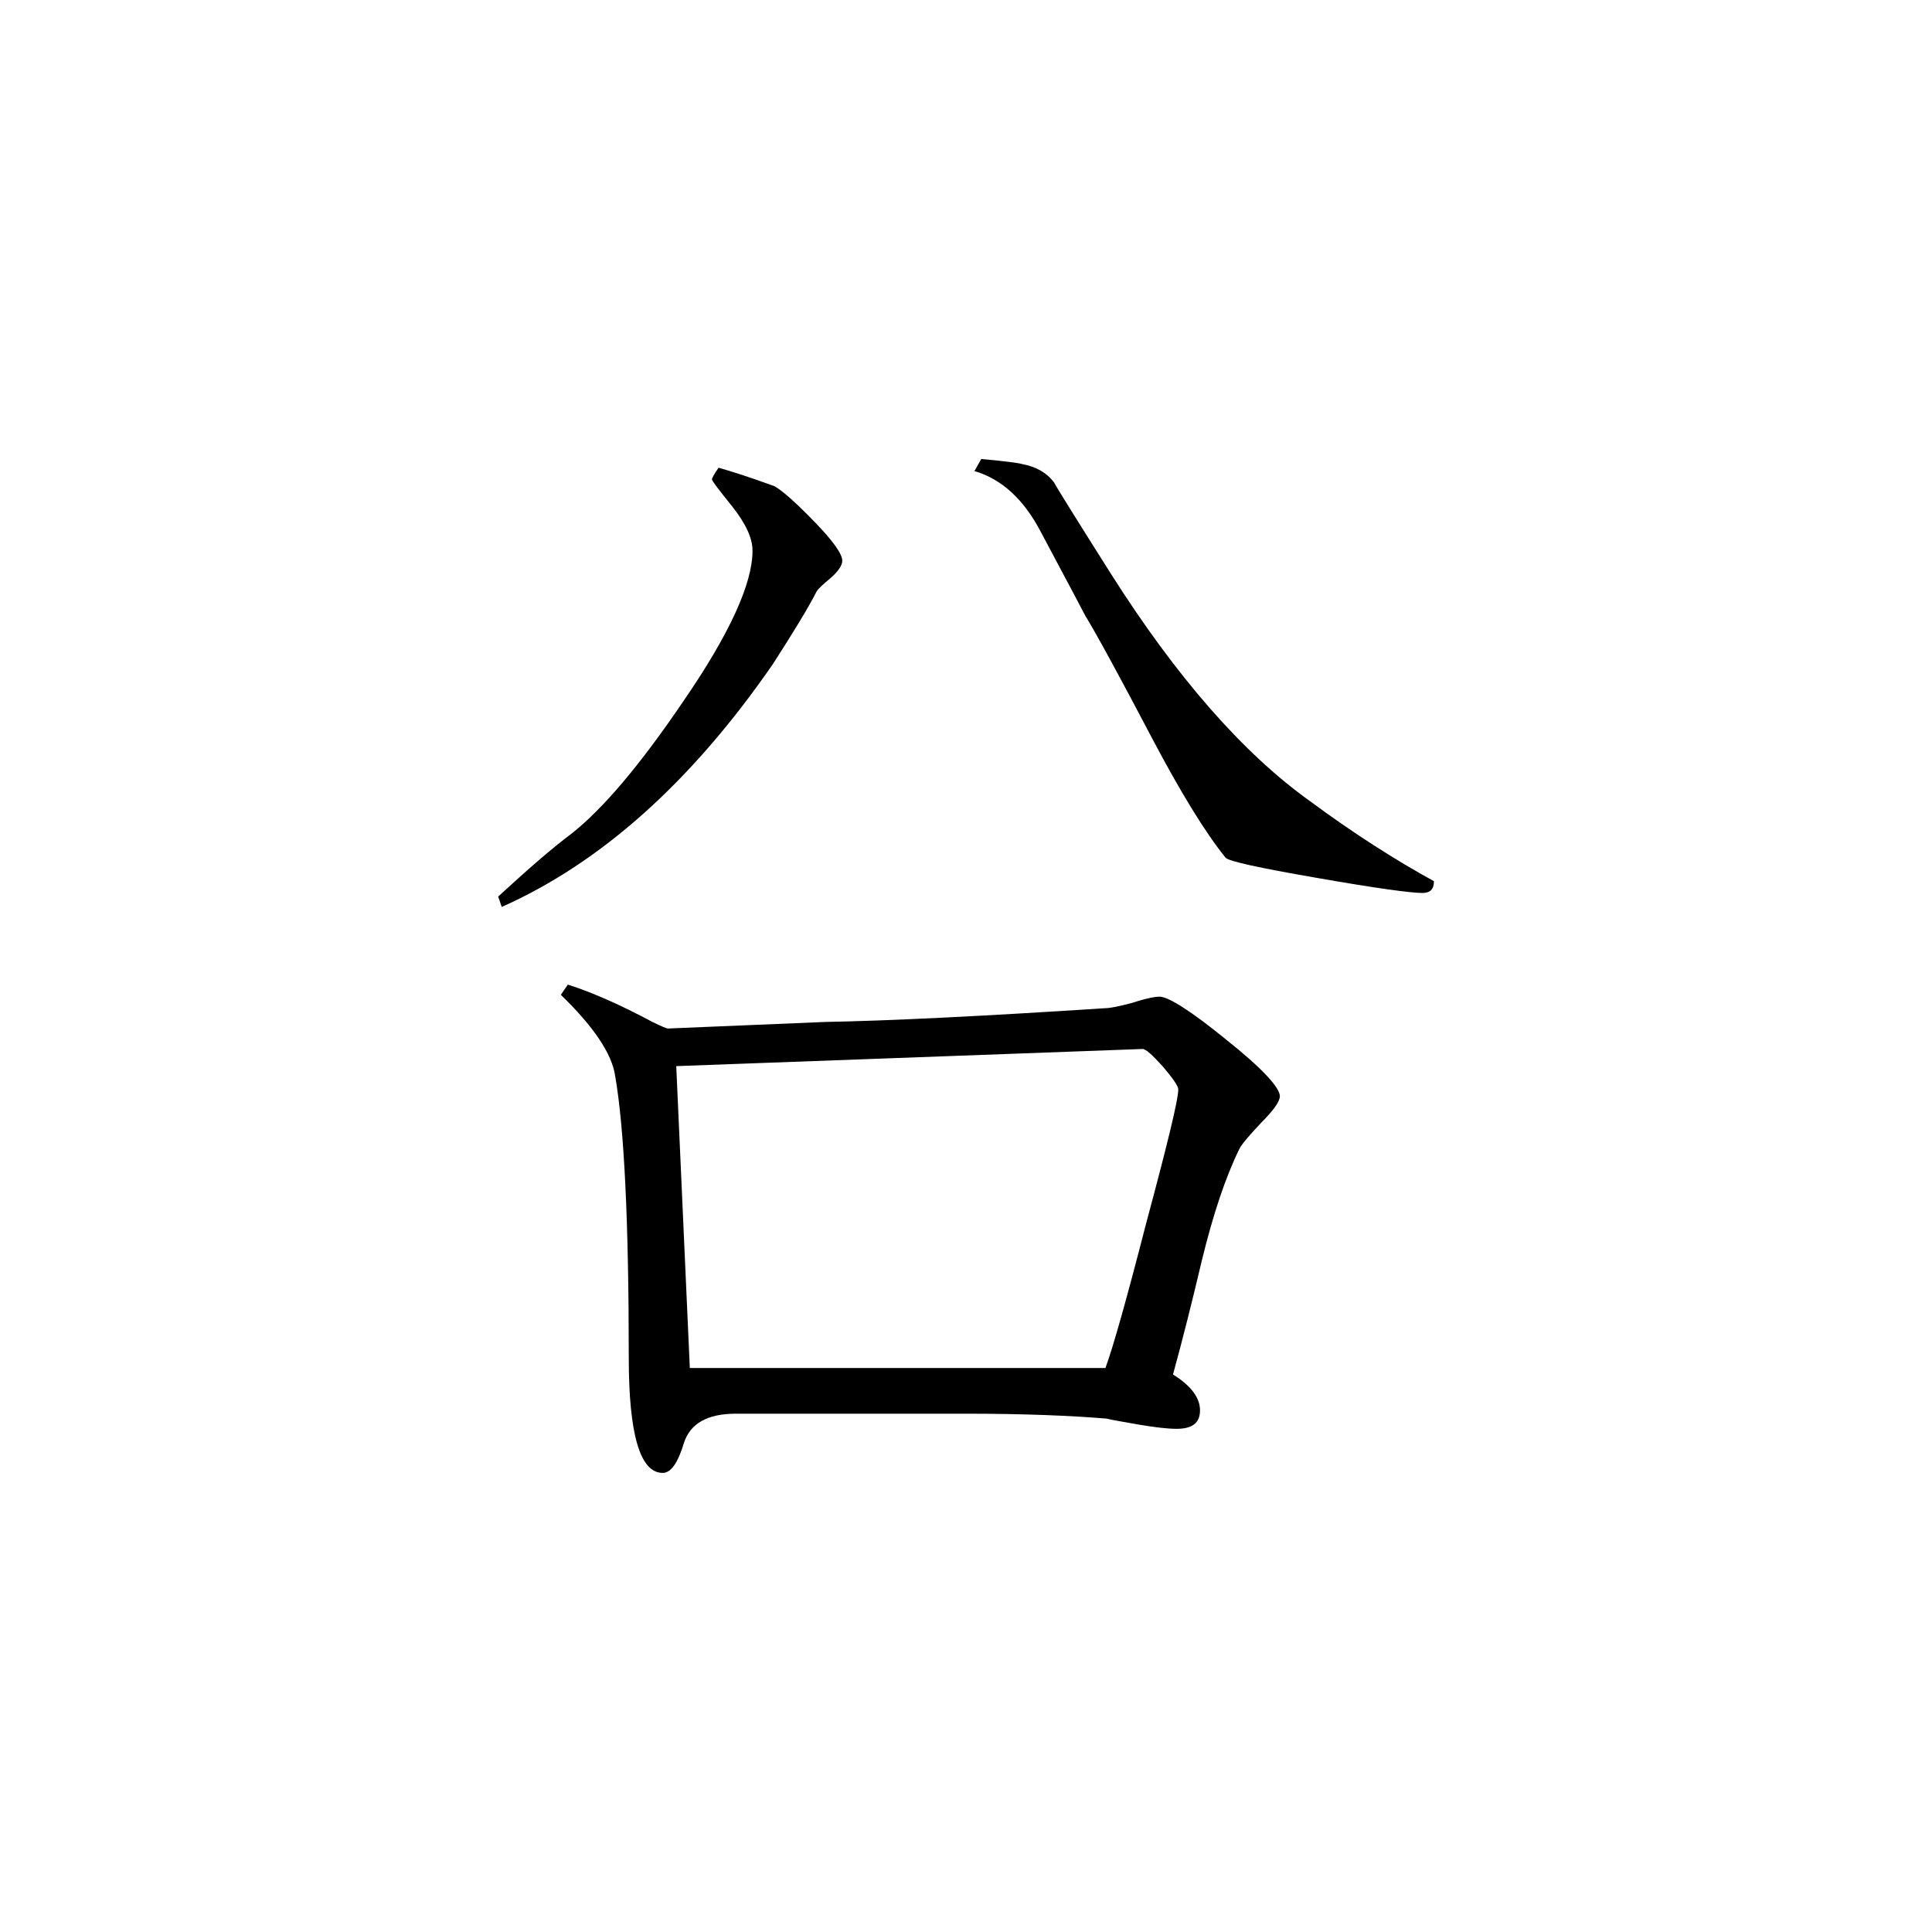 <svg height="40" viewBox="0 0 40 40" width="40" xmlns="http://www.w3.org/2000/svg"><path d="m29.688 18.246c0 .164-.078.242-.238.242-.234 0-.965-.098-2.184-.312-1.219-.211-1.844-.348-1.895-.422-.418-.52-.918-1.332-1.512-2.457-.699-1.332-1.168-2.188-1.395-2.559-.309-.594-.617-1.16-.914-1.723-.352-.676-.812-1.098-1.375-1.262l.141-.25c.516.047.797.086.844.105.281.051.508.172.668.387.02.051.406.672 1.156 1.859 1.379 2.18 2.766 3.754 4.145 4.738.887.656 1.742 1.203 2.559 1.652zm-12.25-6.633c0 .09-.082.215-.238.352-.172.141-.266.234-.289.273-.18.355-.488.855-.91 1.512-1.684 2.438-3.559 4.113-5.613 5.027l-.074-.215c.613-.562 1.113-1 1.512-1.297.656-.516 1.426-1.426 2.316-2.738.965-1.402 1.438-2.445 1.438-3.125 0-.262-.141-.562-.418-.914-.285-.352-.422-.535-.422-.562 0-.023.043-.109.137-.242.254.07.645.195 1.16.383.164.094.438.336.824.734.387.398.578.668.578.812zm9.059 11.09c0 .098-.125.281-.387.543-.254.27-.41.453-.453.547-.285.582-.543 1.352-.777 2.316-.188.797-.383 1.578-.594 2.348.375.234.559.484.559.742 0 .258-.156.383-.484.383-.191 0-.449-.031-.777-.086-.328-.059-.551-.094-.672-.125-.738-.062-1.711-.102-2.906-.102h-4.773c-.586 0-.945.203-1.074.609-.125.414-.27.617-.438.617-.469 0-.703-.797-.703-2.387 0-2.809-.094-4.75-.281-5.828-.066-.465-.449-1.027-1.125-1.684l.145-.211c.512.164 1.094.422 1.75.773.195.094.293.137.324.137-.051 0 1.035-.043 3.262-.137 1.285-.023 3.223-.117 5.797-.285.086 0 .273-.035.562-.113.273-.09.461-.125.555-.125.184 0 .652.297 1.387.895.738.59 1.105.984 1.105 1.172zm-2.102-.145c0-.074-.109-.227-.32-.477-.215-.238-.352-.363-.418-.363l-9.656.355.281 6.25h8.605c.164-.449.441-1.434.836-2.969.445-1.656.672-2.586.672-2.797zm0 0"/></svg>